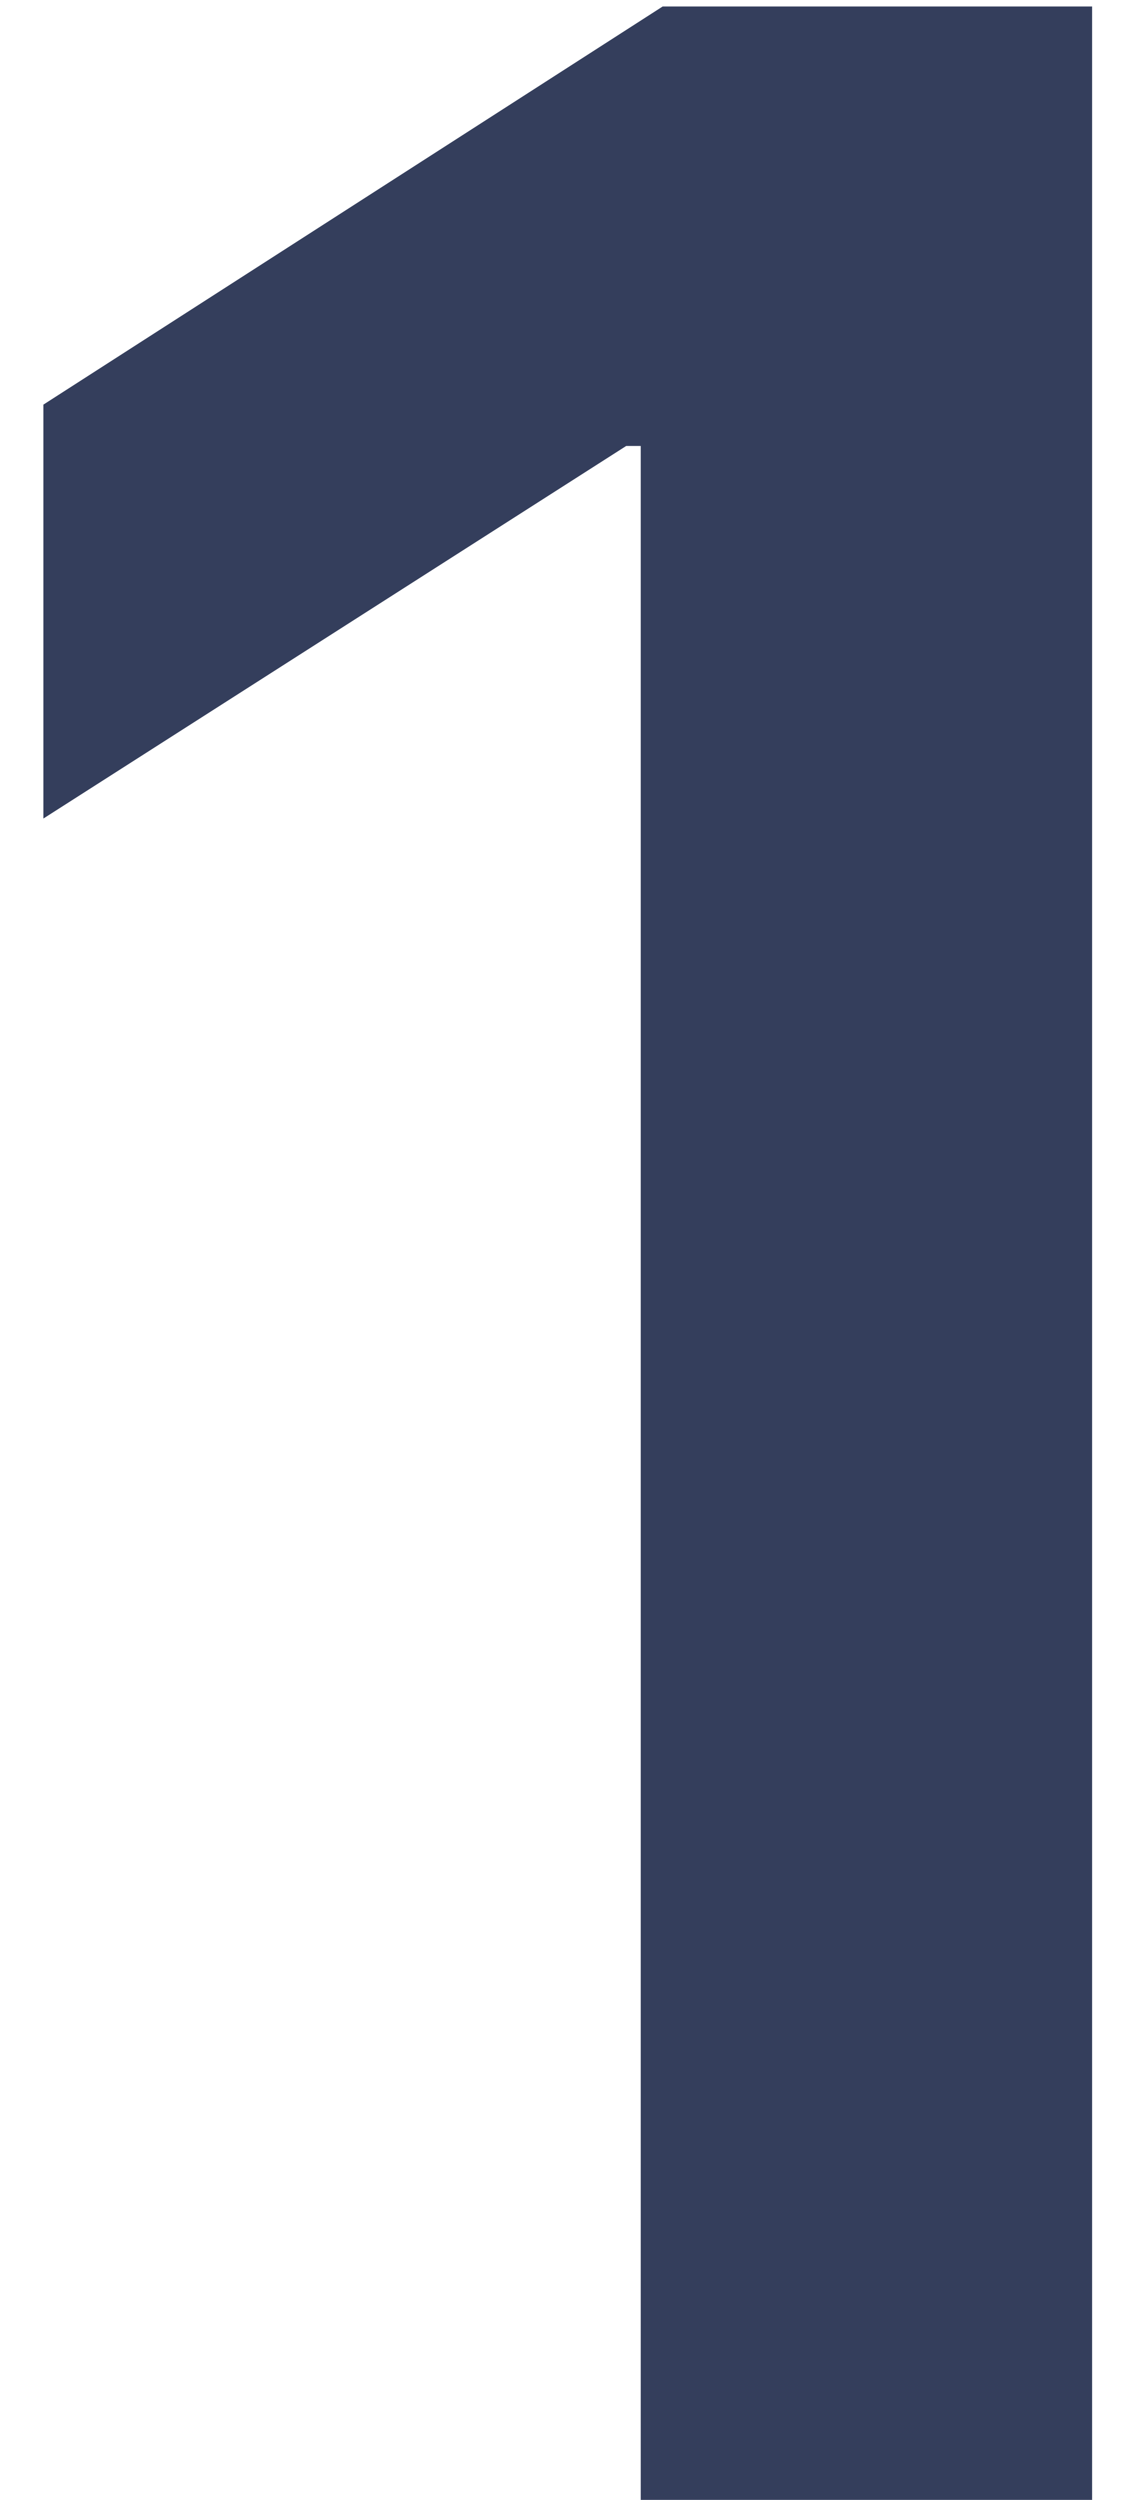 <svg width="16" height="35" viewBox="0 0 16 35" fill="none" xmlns="http://www.w3.org/2000/svg">
<path d="M15.301 0.091V35H8.977V6.244H8.773L0.608 11.46V5.665L9.284 0.091H15.301Z" fill="#343E5C"/>
</svg>
